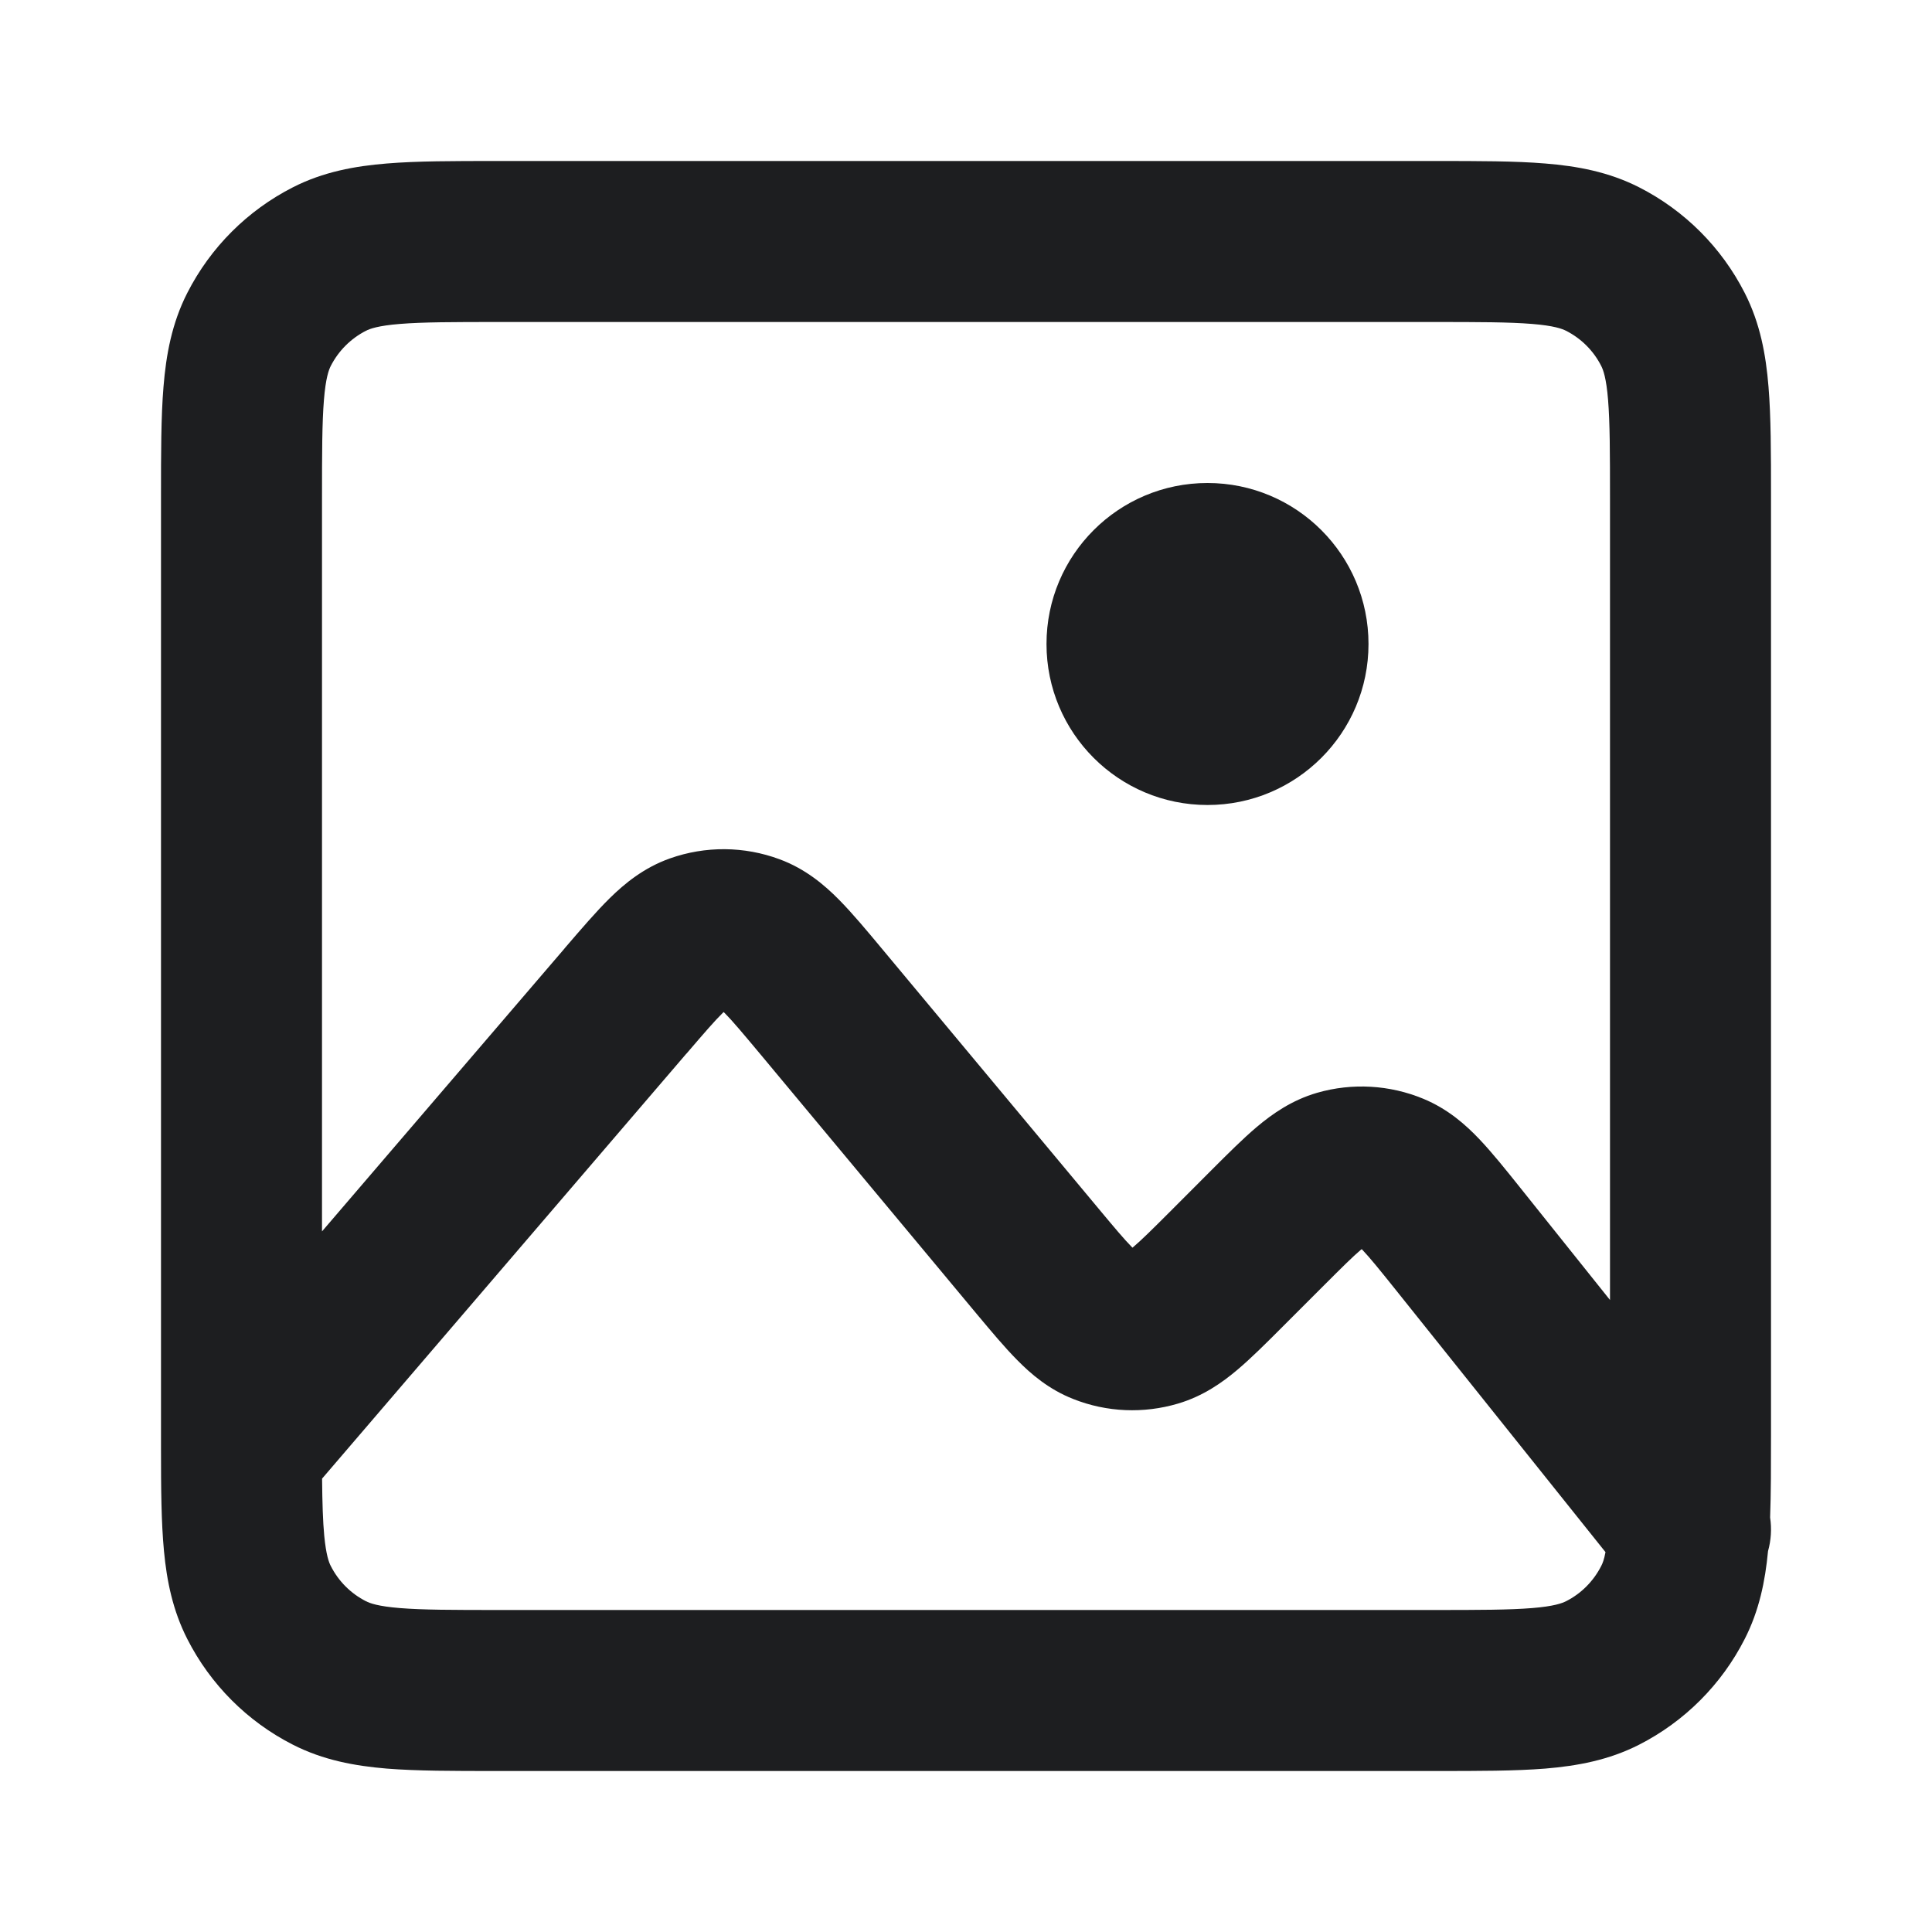 <svg width="24" height="24" viewBox="0 0 24 24" fill="none" xmlns="http://www.w3.org/2000/svg">
<path fill-rule="evenodd" clip-rule="evenodd" d="M6.162 2H17.839C18.366 2 18.821 2 19.195 2.031C19.59 2.063 19.983 2.134 20.362 2.327C20.926 2.614 21.385 3.073 21.673 3.638C21.866 4.016 21.937 4.409 21.969 4.804C22 5.178 22 5.632 22 6.158V17.829C22 18.211 22 18.553 21.989 18.851C22.01 18.991 22.001 19.134 21.963 19.269C21.928 19.641 21.853 20.009 21.673 20.361C21.386 20.925 20.927 21.385 20.362 21.673C19.984 21.866 19.591 21.937 19.196 21.97C18.822 22 18.368 22 17.842 22H6.158C5.632 22 5.178 22 4.804 21.97C4.409 21.937 4.016 21.866 3.638 21.673C3.072 21.385 2.614 20.925 2.327 20.361C2.146 20.006 2.072 19.639 2.037 19.268C2.003 18.91 2 18.485 2 18.001L2 6.162C2 5.635 2 5.18 2.031 4.805C2.063 4.41 2.134 4.016 2.327 3.638C2.615 3.073 3.073 2.615 3.638 2.327C4.016 2.134 4.41 2.063 4.805 2.031C5.18 2 5.635 2 6.162 2ZM20 16.149V6.197C20 5.621 19.999 5.25 19.976 4.967C19.954 4.696 19.916 4.595 19.891 4.546C19.796 4.358 19.643 4.205 19.454 4.109C19.404 4.084 19.304 4.046 19.032 4.024C18.749 4.001 18.377 4 17.8 4H6.2C5.624 4 5.251 4.001 4.968 4.024C4.696 4.046 4.595 4.084 4.546 4.109C4.358 4.205 4.205 4.358 4.109 4.546C4.084 4.595 4.046 4.696 4.024 4.968C4.001 5.251 4 5.624 4 6.2V15.297L7.009 11.787C7.011 11.784 7.014 11.781 7.016 11.778C7.022 11.771 7.028 11.765 7.033 11.758C7.225 11.535 7.408 11.321 7.576 11.156C7.758 10.977 7.997 10.779 8.321 10.664C8.763 10.507 9.245 10.511 9.684 10.674C10.006 10.793 10.242 10.994 10.422 11.176C10.588 11.344 10.769 11.561 10.958 11.788L13.651 15.019C13.855 15.264 13.969 15.399 14.059 15.49C14.062 15.493 14.065 15.496 14.068 15.499C14.072 15.496 14.076 15.493 14.08 15.489C14.178 15.406 14.305 15.281 14.532 15.054L15.052 14.533C15.25 14.335 15.441 14.144 15.614 13.998C15.803 13.839 16.045 13.667 16.362 13.575C16.799 13.449 17.264 13.477 17.68 13.649C17.985 13.775 18.207 13.972 18.377 14.151C18.534 14.316 18.703 14.527 18.879 14.747L20 16.149ZM4.001 18.368C4.004 18.674 4.011 18.898 4.028 19.079C4.051 19.315 4.085 19.407 4.109 19.453C4.205 19.643 4.359 19.796 4.546 19.891C4.595 19.916 4.696 19.954 4.967 19.976C5.25 19.999 5.621 20 6.197 20H17.804C18.379 20 18.75 19.999 19.033 19.976C19.304 19.954 19.404 19.916 19.454 19.891C19.642 19.796 19.795 19.642 19.891 19.453C19.907 19.423 19.927 19.374 19.944 19.281L17.336 16.02C17.132 15.765 17.017 15.624 16.927 15.529C16.923 15.525 16.919 15.521 16.916 15.517C16.912 15.52 16.908 15.524 16.903 15.527C16.803 15.612 16.674 15.74 16.443 15.971L15.922 16.492C15.728 16.686 15.541 16.873 15.37 17.017C15.184 17.174 14.945 17.344 14.633 17.436C14.208 17.562 13.749 17.545 13.33 17.378C13.028 17.259 12.806 17.068 12.636 16.895C12.479 16.737 12.311 16.535 12.136 16.326L9.444 13.094C9.224 12.831 9.1 12.683 9.002 12.584C8.997 12.58 8.993 12.575 8.989 12.572C8.985 12.575 8.981 12.579 8.977 12.584C8.878 12.681 8.752 12.827 8.529 13.087C8.526 13.09 8.524 13.093 8.521 13.095L4.001 18.368ZM13 8C13 6.895 13.895 6 15 6C16.105 6 17 6.895 17 8C17 9.105 16.105 10 15 10C13.895 10 13 9.105 13 8Z" fill="#1D1E20"/>
</svg>
